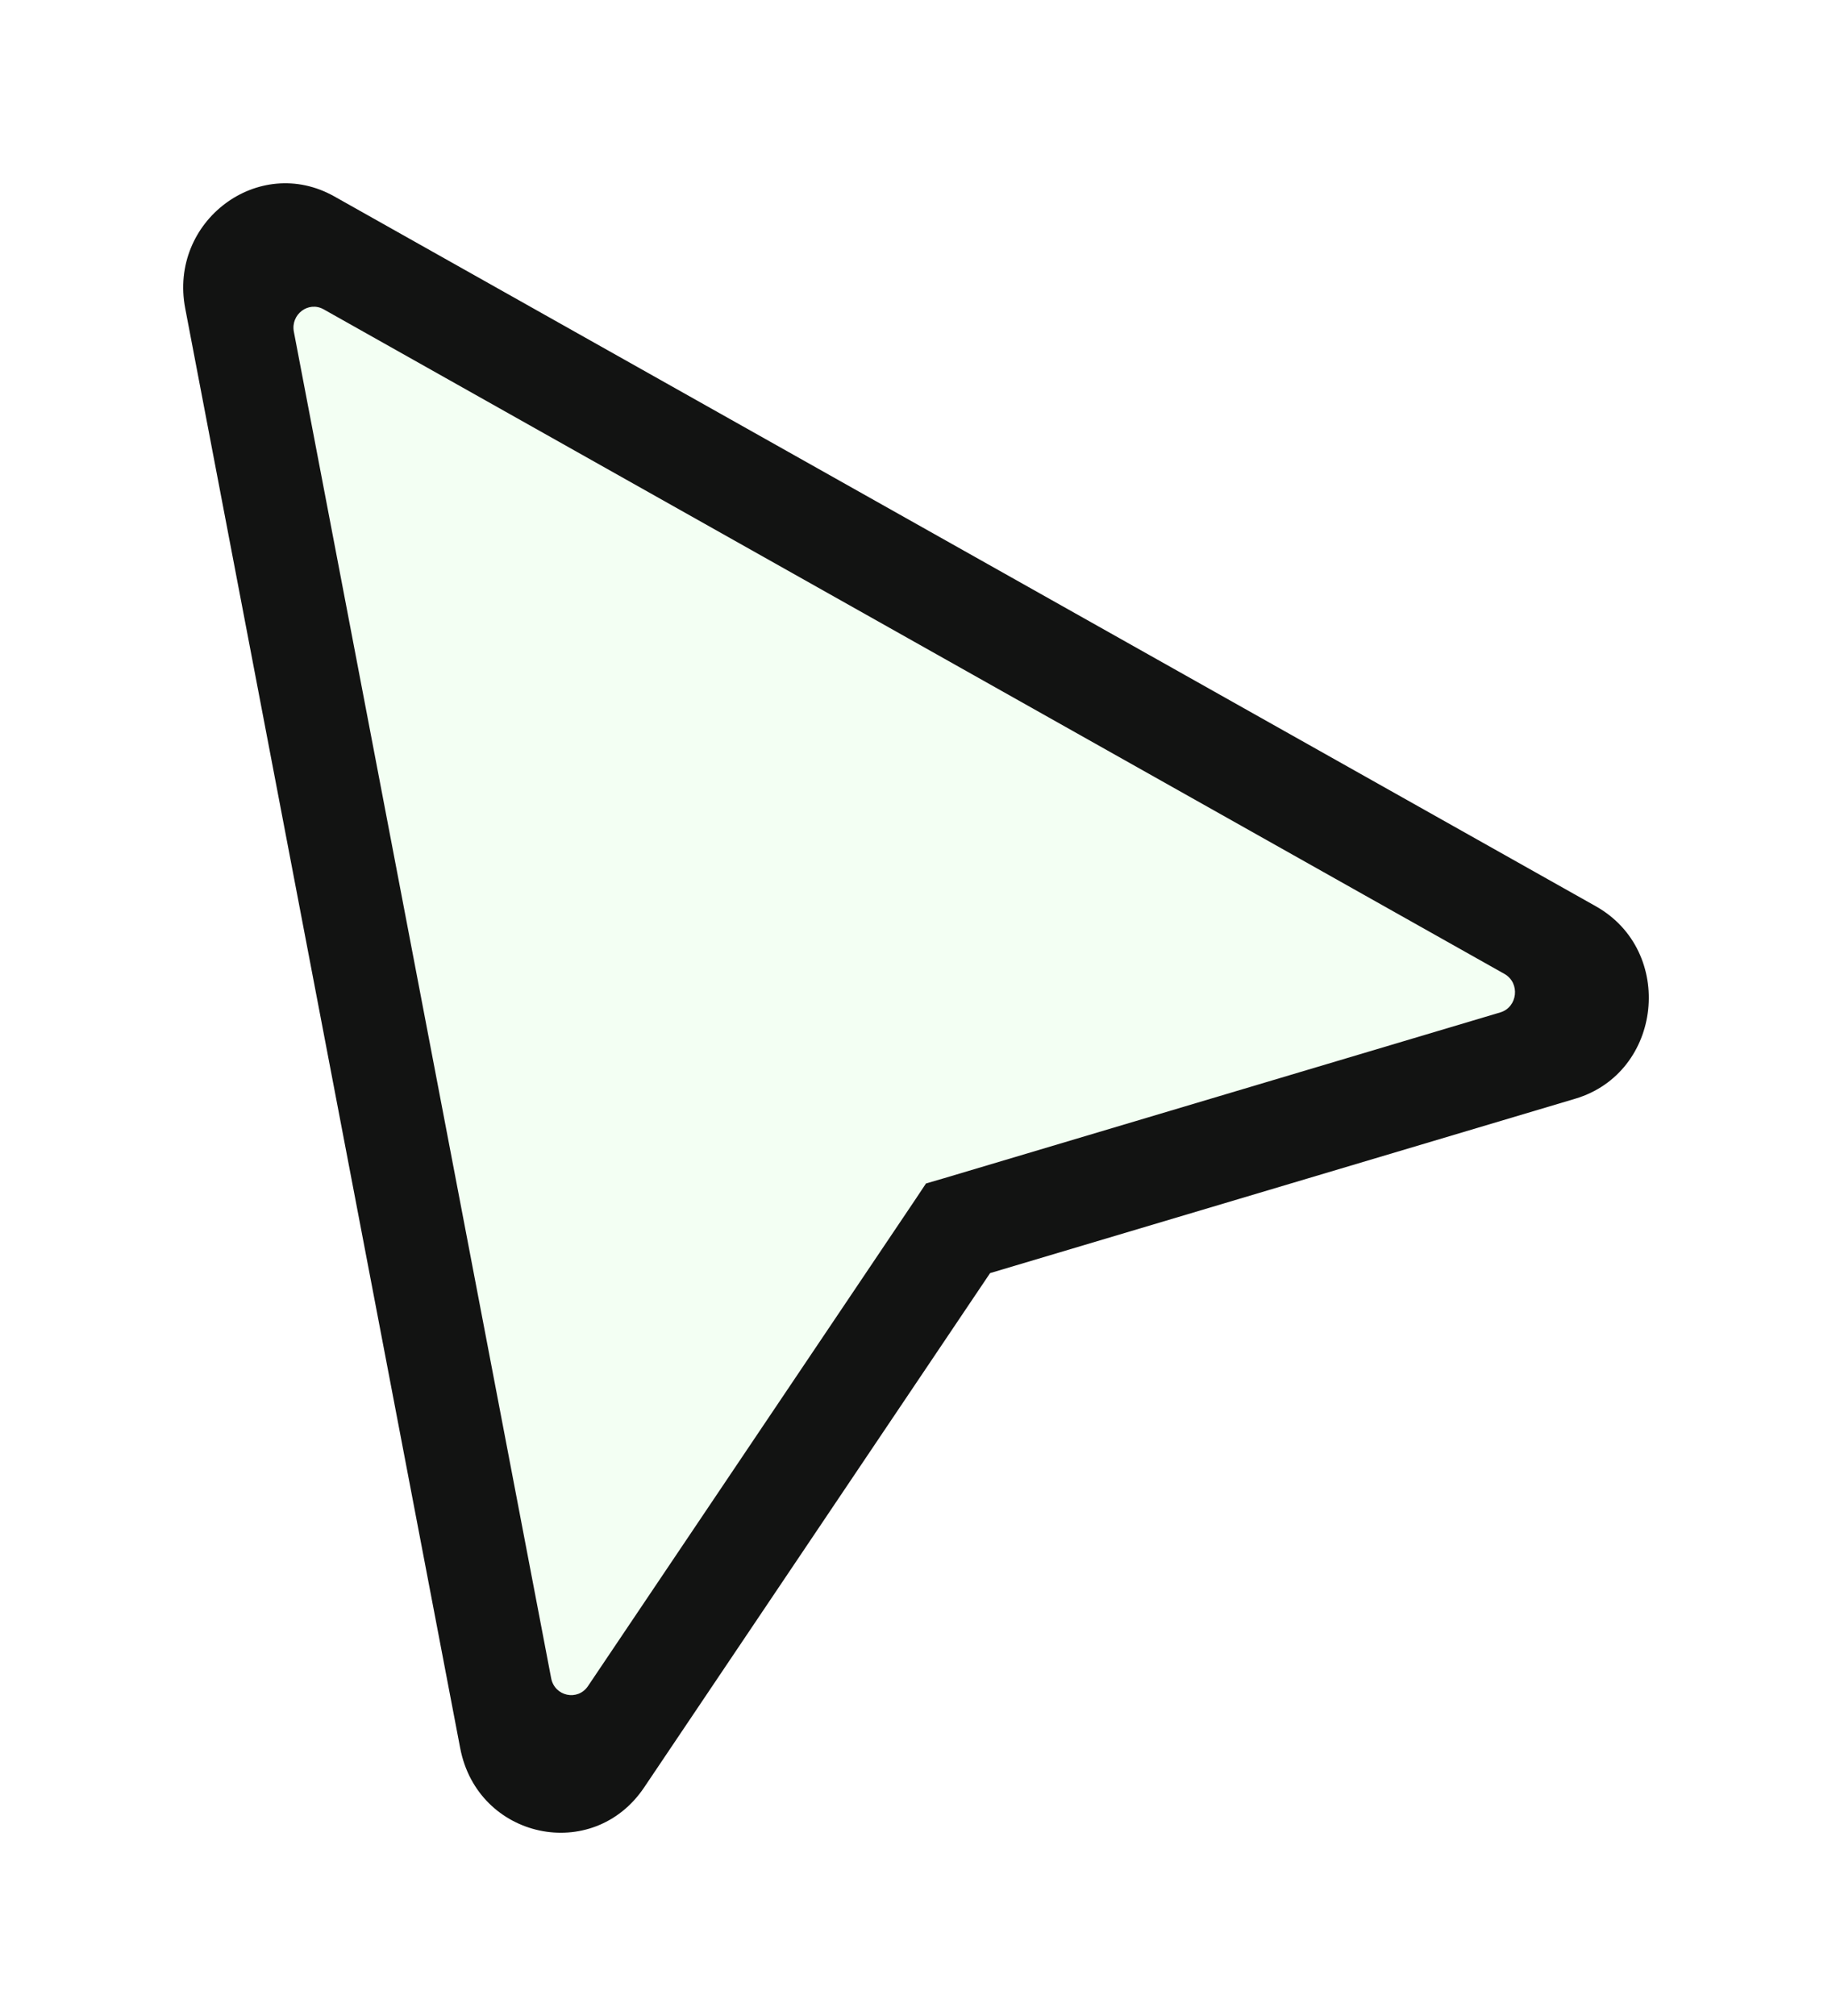 <svg width="20" height="22" viewBox="0 0 20 22" fill="none" xmlns="http://www.w3.org/2000/svg">
<g filter="url(#filter0_d_1646_10688)">
<path d="M7.324 17.062C6.764 17.894 5.506 17.625 5.316 16.633L2.797 3.451C2.616 2.5 3.596 1.763 4.424 2.229L15.977 8.728C16.847 9.218 16.705 10.543 15.752 10.827L10.458 12.404L7.324 17.062Z" fill="#F3FFF3"/>
<path d="M17.422 8.89C18.292 9.38 18.15 10.706 17.197 10.99L10.809 12.893L7.032 18.506C6.472 19.338 5.214 19.069 5.024 18.077L2.022 2.365C1.84 1.415 2.821 0.678 3.649 1.143L17.422 8.89ZM6.017 17.314C6.055 17.512 6.307 17.566 6.419 17.4L9.998 12.082L10.109 11.915L10.301 11.859L16.379 10.048C16.569 9.991 16.598 9.726 16.424 9.628L3.534 2.376C3.368 2.282 3.172 2.43 3.208 2.62L6.017 17.314Z" fill="#121312"/>
</g>
<defs>
<filter id="filter0_d_1646_10688" x="0" y="0" width="20" height="22" filterUnits="userSpaceOnUse" color-interpolation-filters="sRGB">
<feFlood flood-opacity="0" result="BackgroundImageFix"/>
<feColorMatrix in="SourceAlpha" type="matrix" values="0 0 0 0 0 0 0 0 0 0 0 0 0 0 0 0 0 0 127 0" result="hardAlpha"/>
<feOffset dy="1"/>
<feGaussianBlur stdDeviation="1"/>
<feComposite in2="hardAlpha" operator="out"/>
<feColorMatrix type="matrix" values="0 0 0 0 0 0 0 0 0 0 0 0 0 0 0 0 0 0 0.25 0"/>
<feBlend mode="normal" in2="BackgroundImageFix" result="effect1_dropShadow_1646_10688"/>
<feBlend mode="normal" in="SourceGraphic" in2="effect1_dropShadow_1646_10688" result="shape"/>
</filter>
</defs>
</svg>
